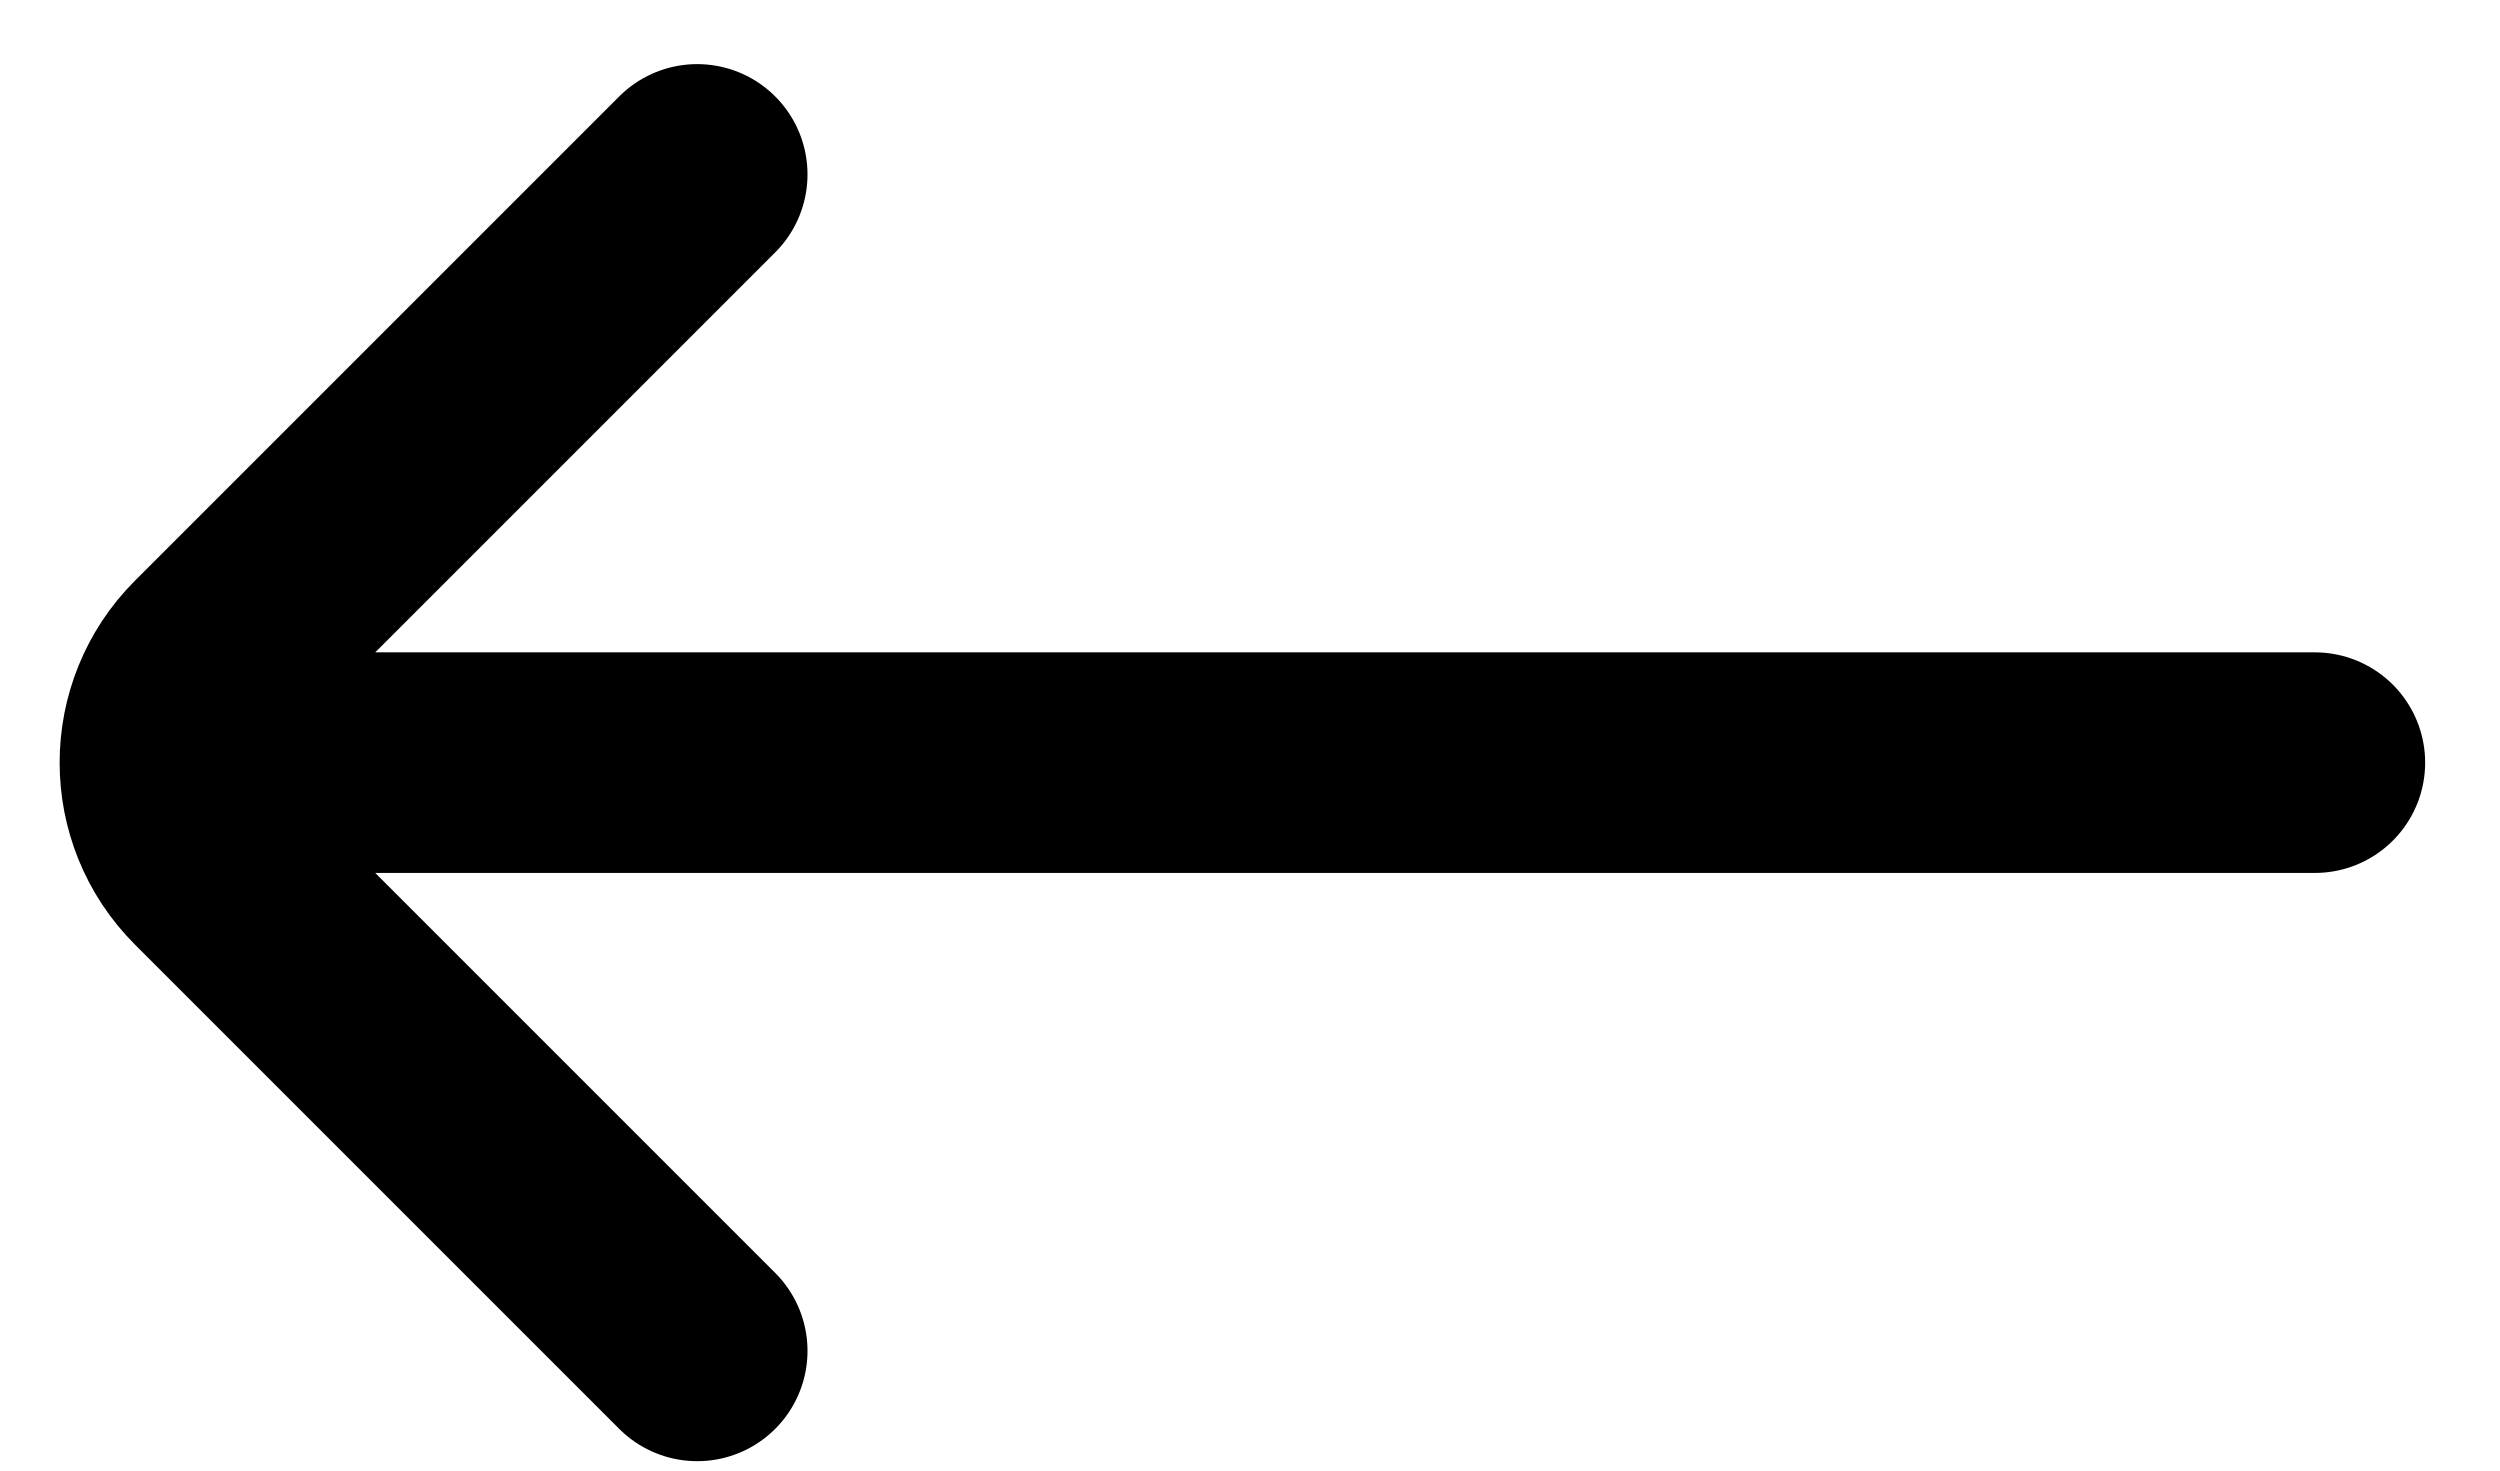 <svg width="17" height="10" viewBox="0 0 17 10" fill="none" xmlns="http://www.w3.org/2000/svg">
<g id="Left">
<path id="Vector" d="M4.741 1.186L1.448 4.479C1.058 4.869 1.058 5.503 1.448 5.893L4.741 9.186M1.741 5.186L15.741 5.186" stroke="black" stroke-width="1.5" stroke-linecap="round"/>
</g>
</svg>

